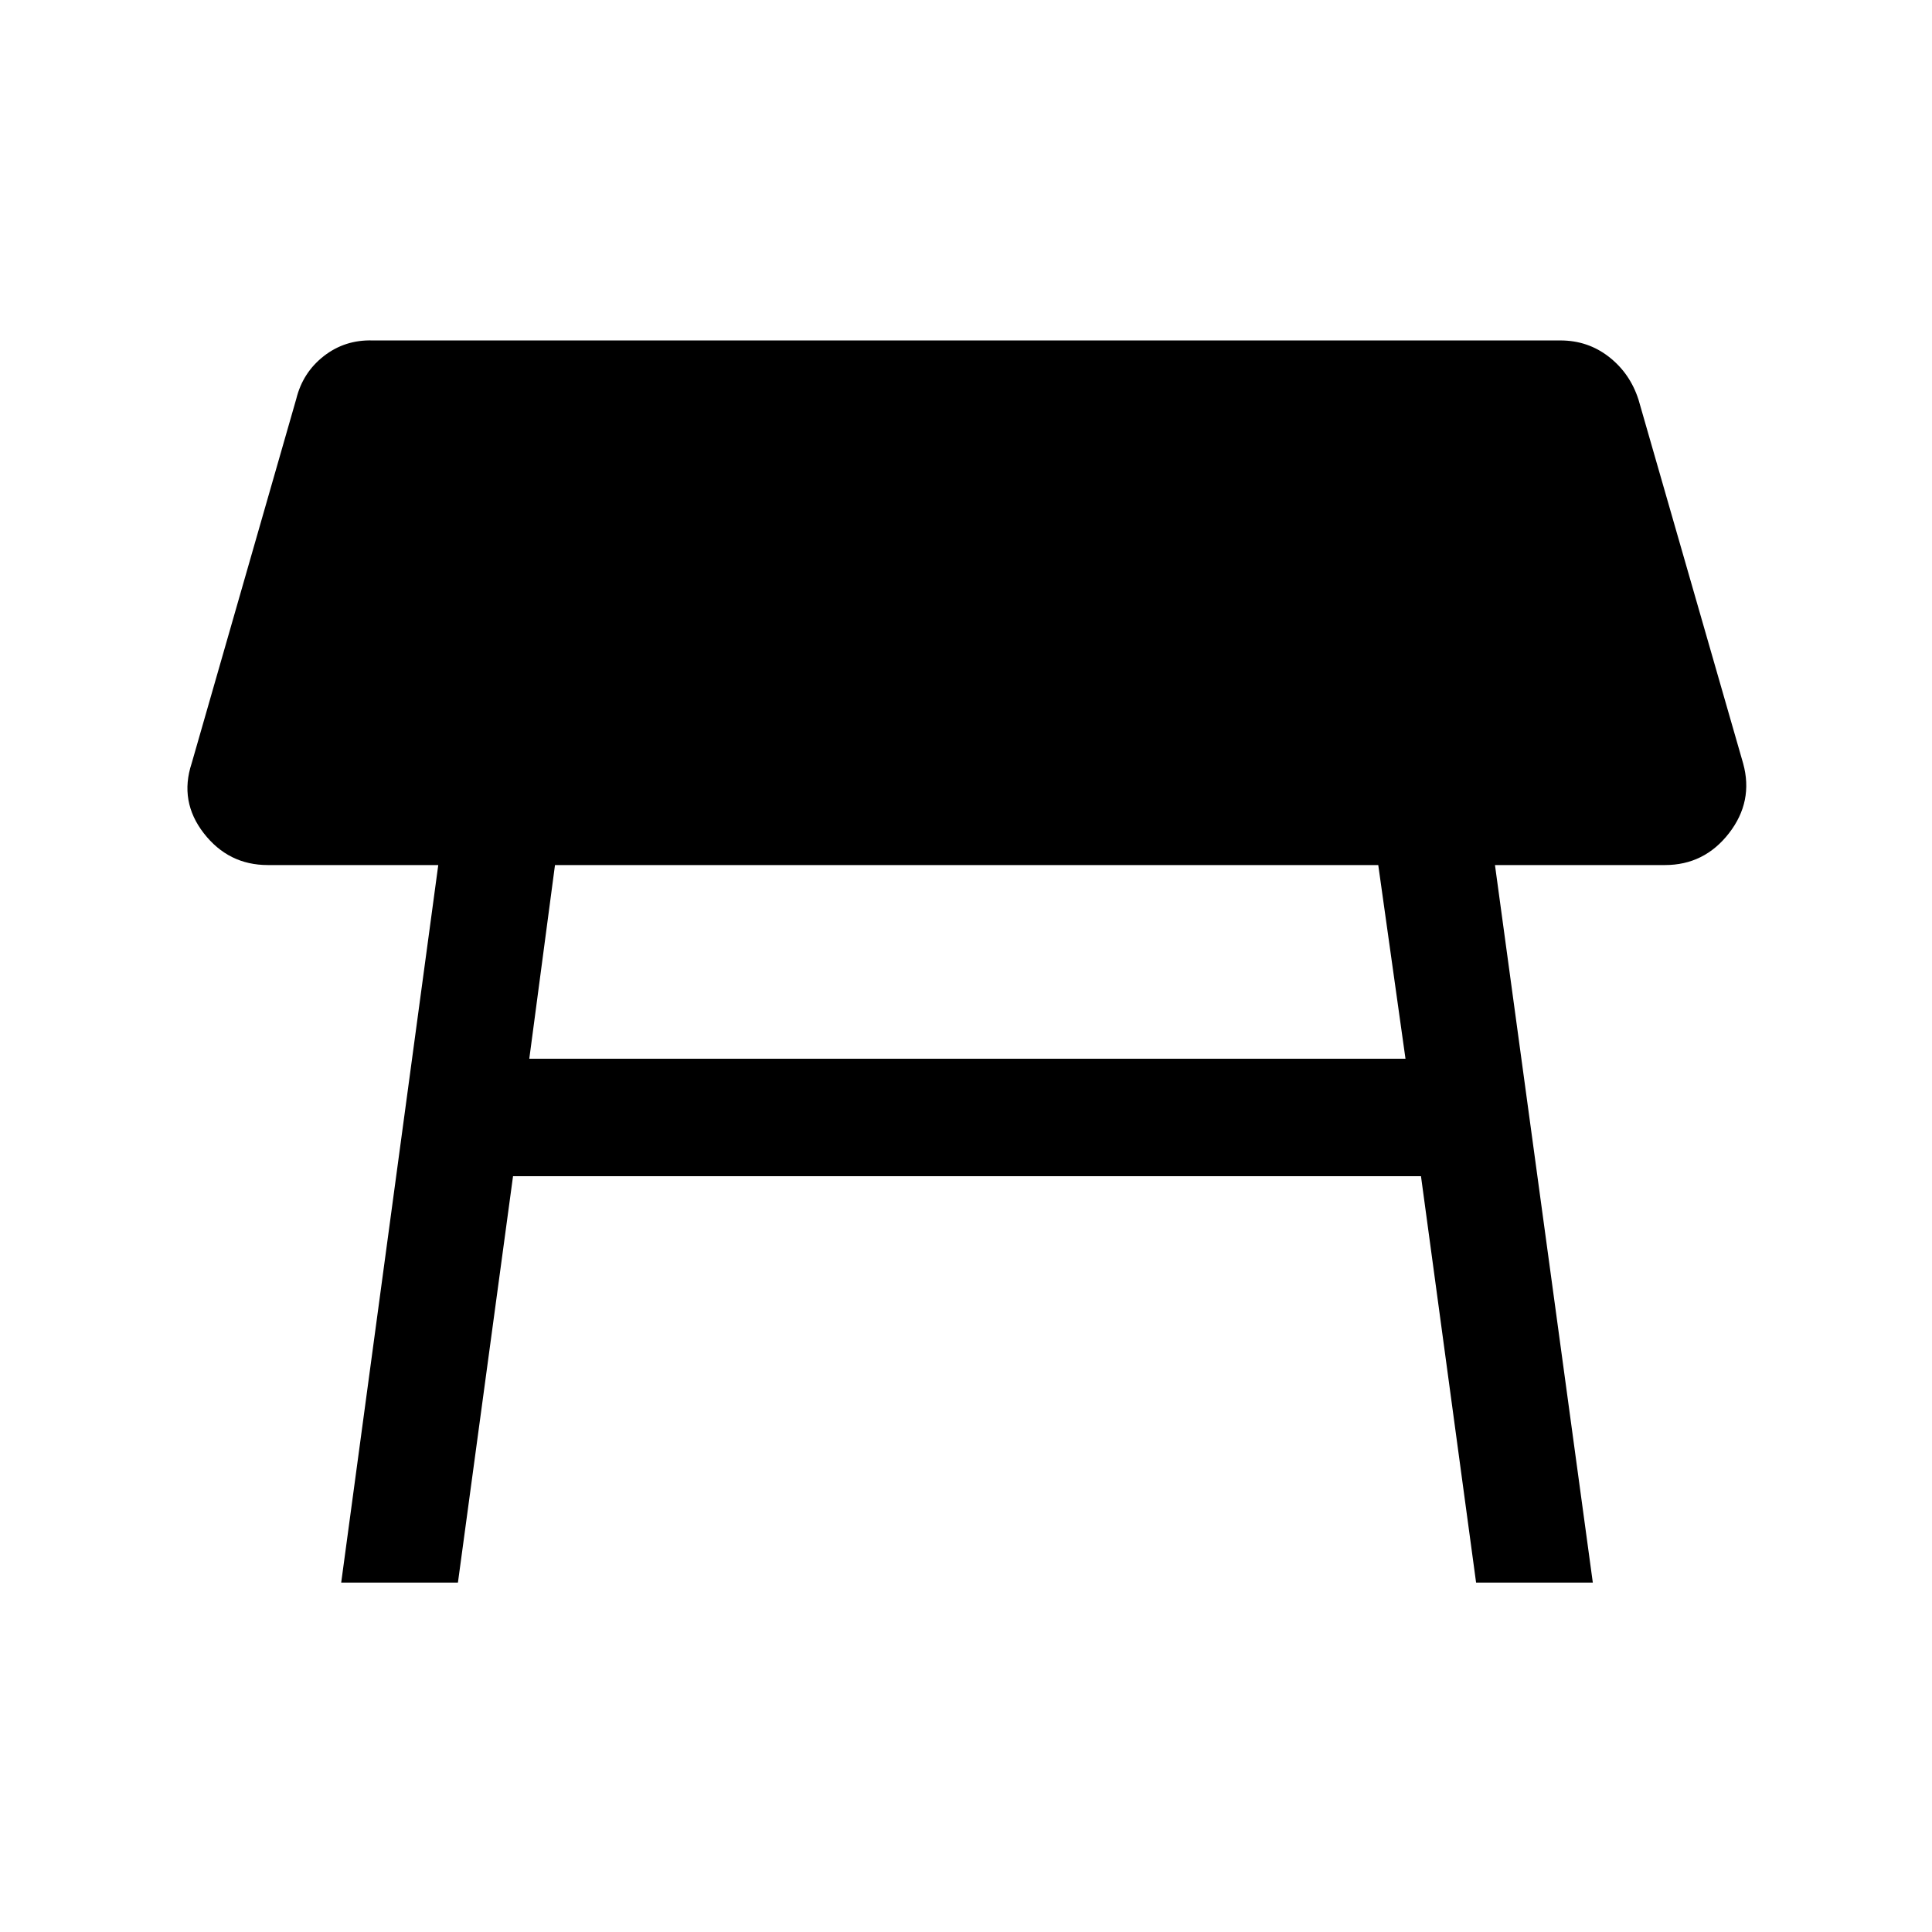 <svg xmlns="http://www.w3.org/2000/svg" height="48" viewBox="0 -960 960 960" width="48"><path d="M684.85-530.16H275.77L263-433.92h435.38l-13.53-96.24ZM169.54-173.62l48.23-356.54h-84.69q-19.54 0-31.81-15.8-12.27-15.81-6.04-34.73l52-181.16q3.23-13.07 13.69-21.23 10.47-8.15 24.16-7.76h590.23q13.69 0 24.15 8.15 10.46 8.15 14.69 21.23l52 180.77q5.23 18.92-7.04 34.73-12.27 15.8-31.8 15.8h-84.47l48.62 356.54h-58l-27.38-201.92H254.92l-27.38 201.92h-58Z"/></svg>